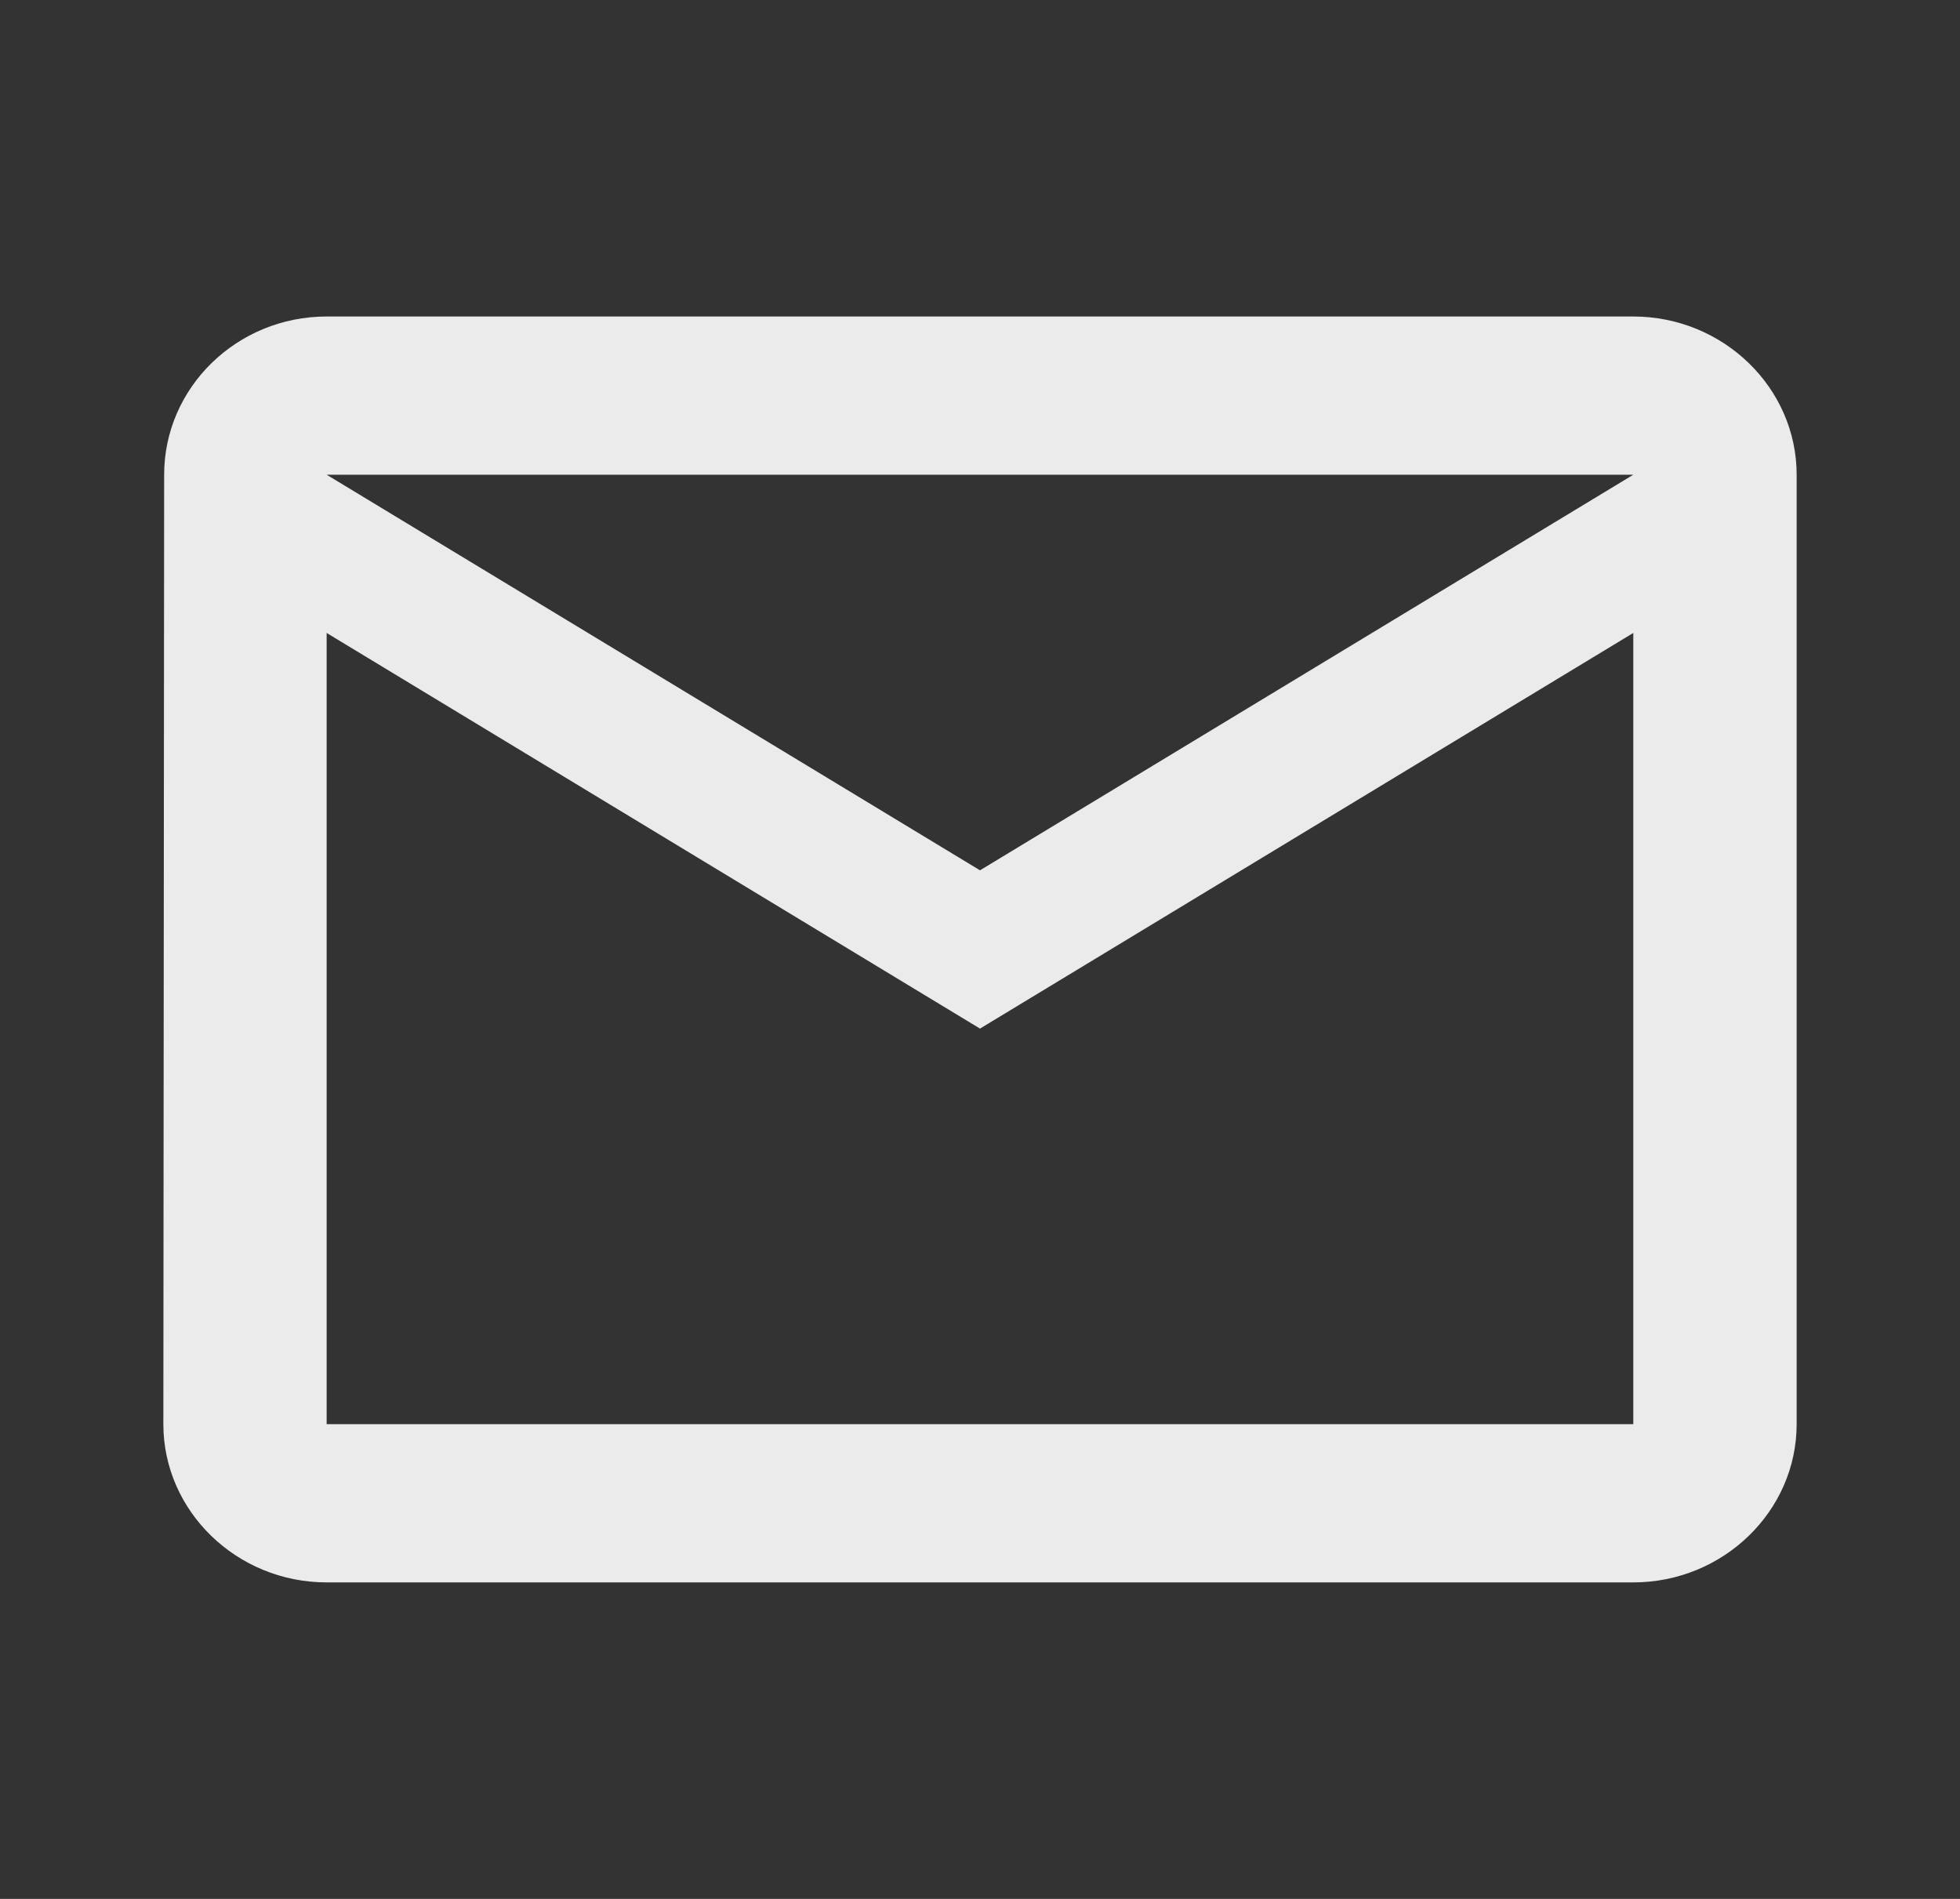<svg width="32" height="31" viewBox="0 0 32 31" fill="none" xmlns="http://www.w3.org/2000/svg">
<rect x="0" y="0" width="32" height="31" fill="#333333" stroke="none"/>
<path d="M26.666 5.167H5.333C3.866 5.167 2.68 6.329 2.68 7.75L2.667 23.25C2.667 24.671 3.866 25.833 5.333 25.833H26.666C28.133 25.833 29.333 24.671 29.333 23.25V7.75C29.333 6.329 28.133 5.167 26.666 5.167ZM26.666 23.25H5.333V10.333L16 16.792L26.666 10.333V23.25ZM16 14.208L5.333 7.75H26.666L16 14.208Z" fill="white" fill-opacity="0.9"/>
</svg>
